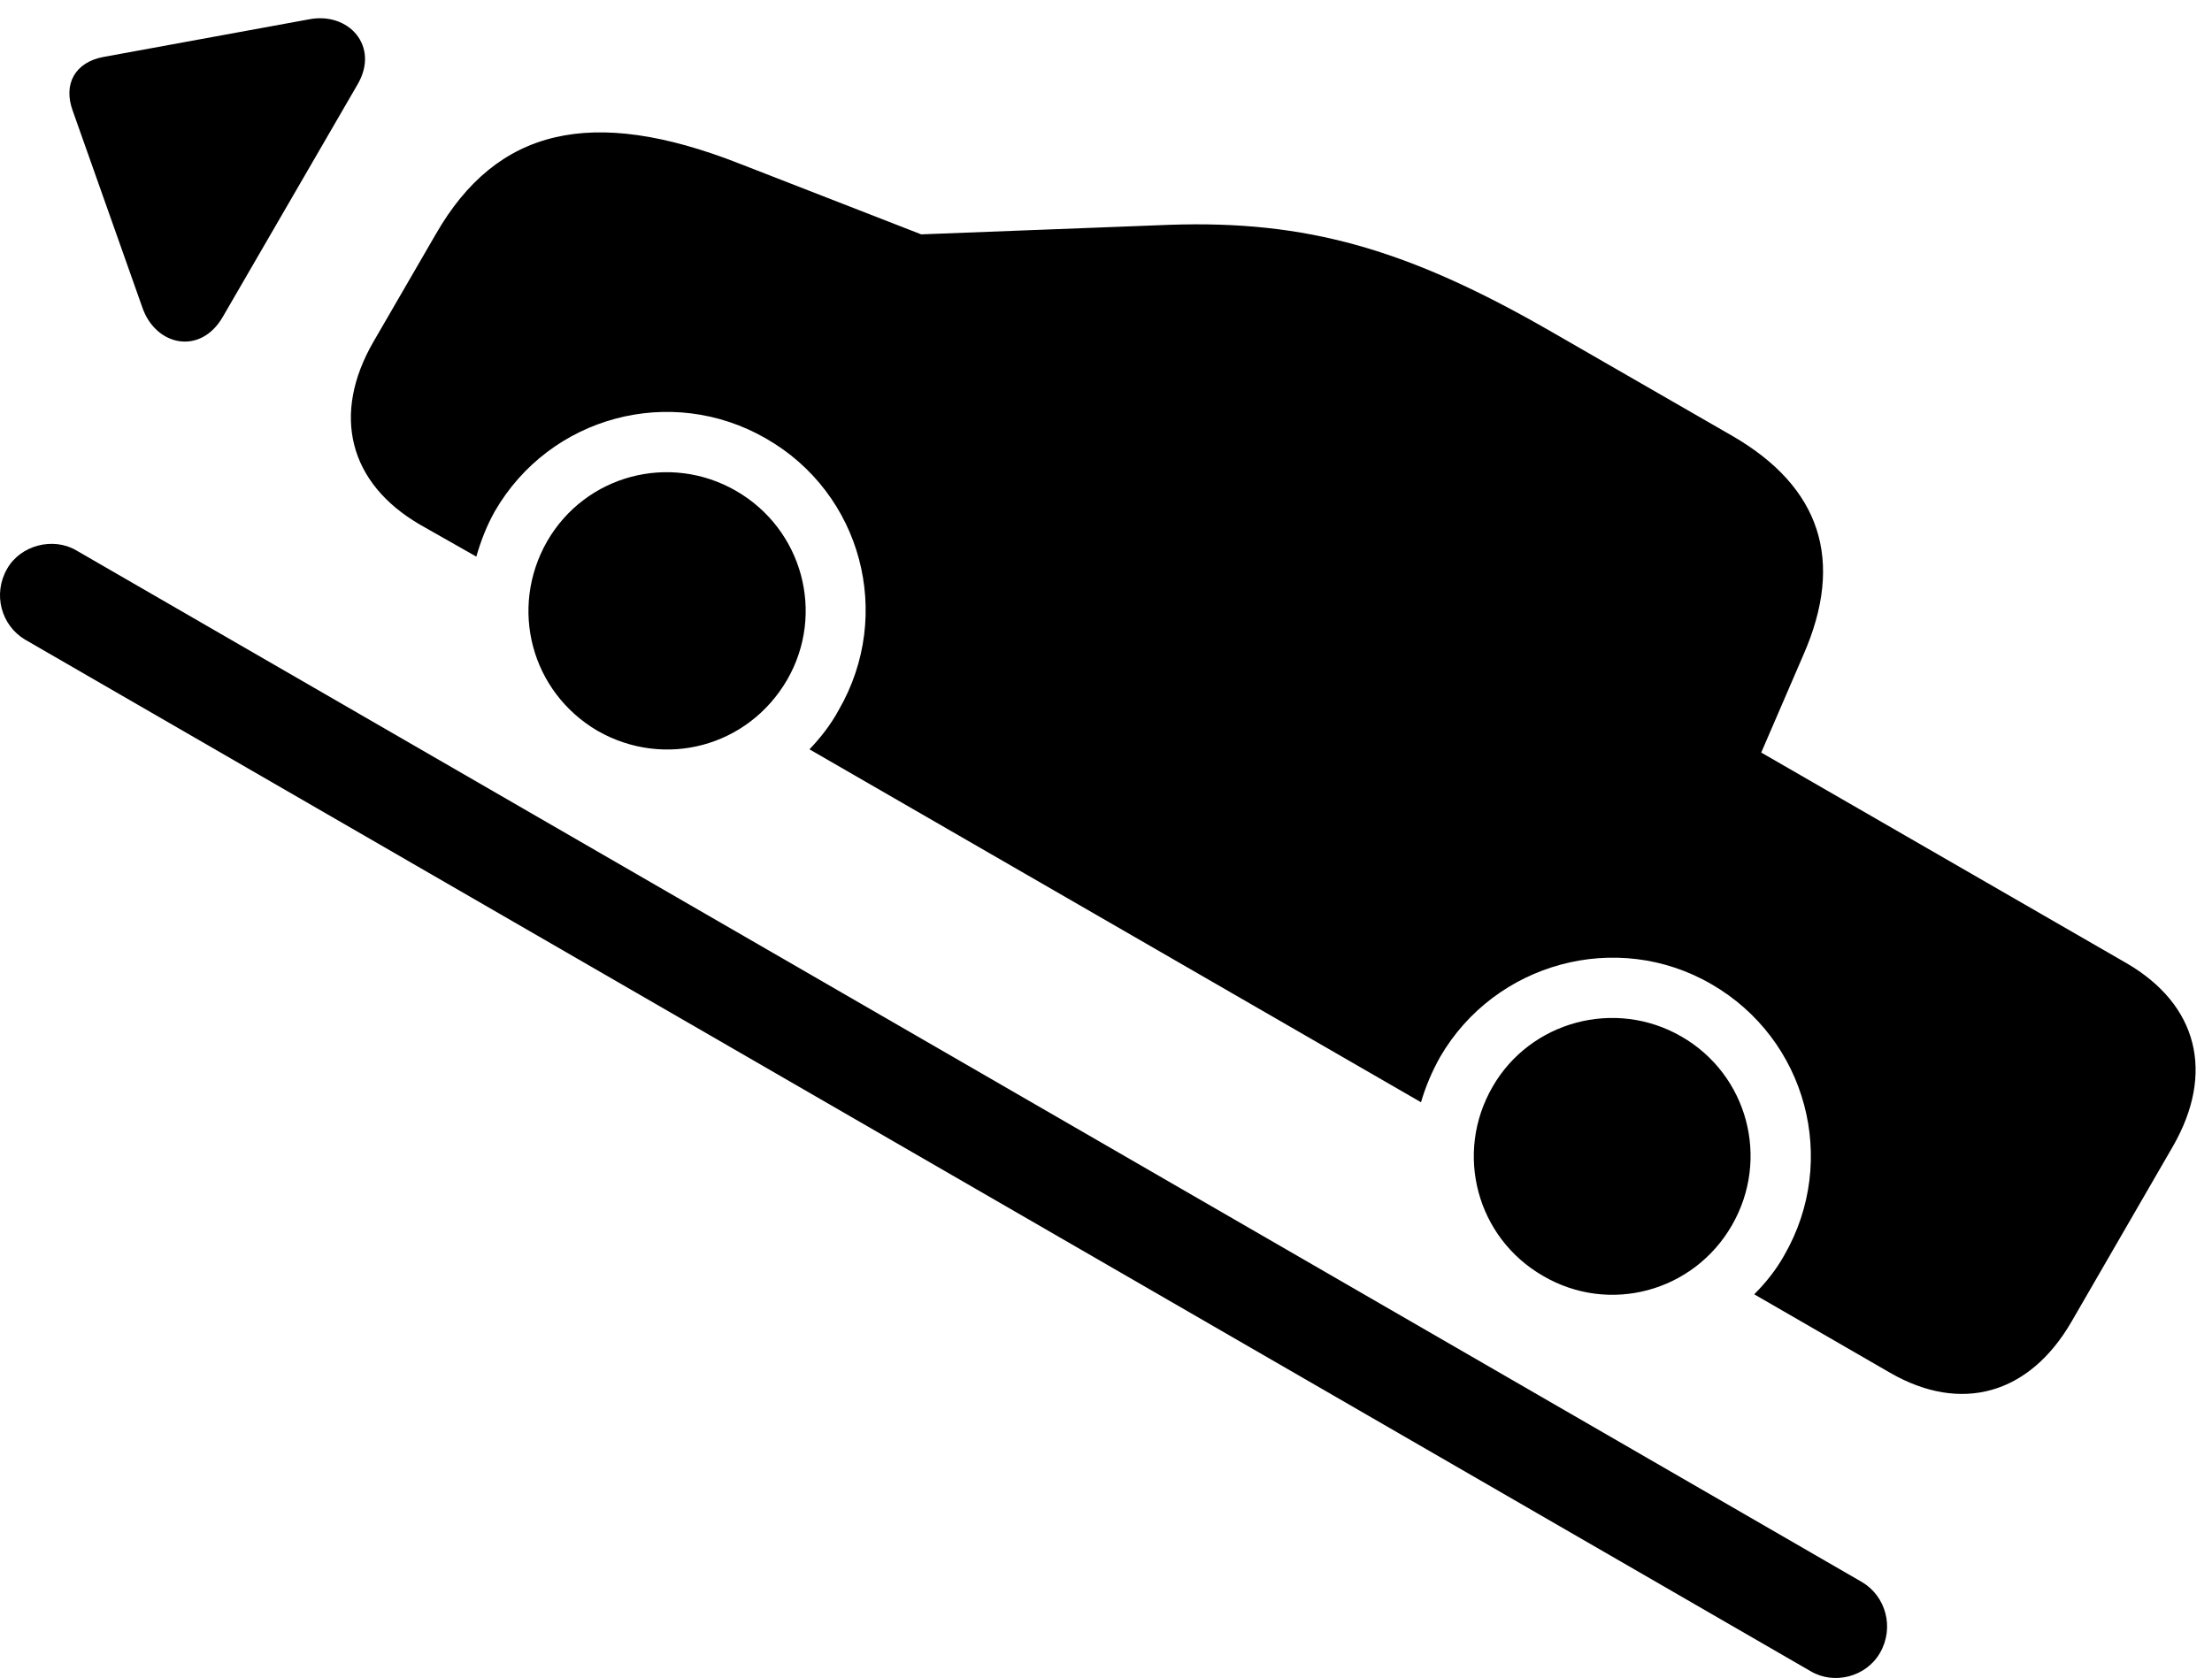 <svg version="1.1" xmlns="http://www.w3.org/2000/svg" xmlns:xlink="http://www.w3.org/1999/xlink" viewBox="0 0 47.378 35.95">
 <g>
  
  <path d="M8.999 11.242L10.202 11.925C10.297 11.597 10.421 11.269 10.598 10.955C11.774 8.918 14.372 8.22 16.409 9.396C18.46 10.572 19.143 13.17 17.967 15.207C17.79 15.535 17.571 15.808 17.338 16.054L30.436 23.615C30.532 23.287 30.669 22.959 30.846 22.644C32.022 20.621 34.633 19.91 36.657 21.086C38.694 22.261 39.391 24.859 38.215 26.896C38.038 27.211 37.819 27.484 37.573 27.73L40.485 29.412C42.002 30.287 43.465 29.877 44.368 28.318L46.542 24.558C47.444 22.986 47.075 21.523 45.544 20.634L37.723 16.123L38.626 14.031C39.514 12.008 38.995 10.435 37.108 9.341L33.239 7.113C30.135 5.322 27.975 4.72 25.063 4.816L19.731 5.021L15.835 3.504C12.663 2.259 10.639 2.752 9.34 5.007L8.001 7.318C7.098 8.877 7.467 10.353 8.999 11.242ZM12.799 15.658C14.235 16.478 16.026 16 16.86 14.564C17.68 13.142 17.188 11.338 15.766 10.517C14.344 9.697 12.54 10.175 11.719 11.597C10.899 13.033 11.377 14.824 12.799 15.658ZM33.047 27.334C34.469 28.168 36.274 27.675 37.094 26.254C37.915 24.832 37.436 23.027 36.014 22.207C34.592 21.386 32.774 21.879 31.967 23.287C31.147 24.709 31.626 26.513 33.047 27.334Z" style="fill:hsl(0 0 0/0.85)"></path>
  <path d="M4.774 6.785L7.659 1.808C8.137 0.988 7.467 0.25 6.62 0.414L2.217 1.22C1.616 1.33 1.342 1.795 1.561 2.382L3.051 6.593C3.338 7.414 4.295 7.619 4.774 6.785ZM0.153 12.185C-0.162 12.732 0.03 13.402 0.536 13.703L38.79 35.81C39.282 36.097 39.965 35.933 40.266 35.414C40.581 34.867 40.389 34.197 39.883 33.896L1.629 11.789C1.137 11.502 0.44 11.679 0.153 12.185Z" style="fill:hsl(0 0 0/0.85)"></path>
 </g>
</svg>